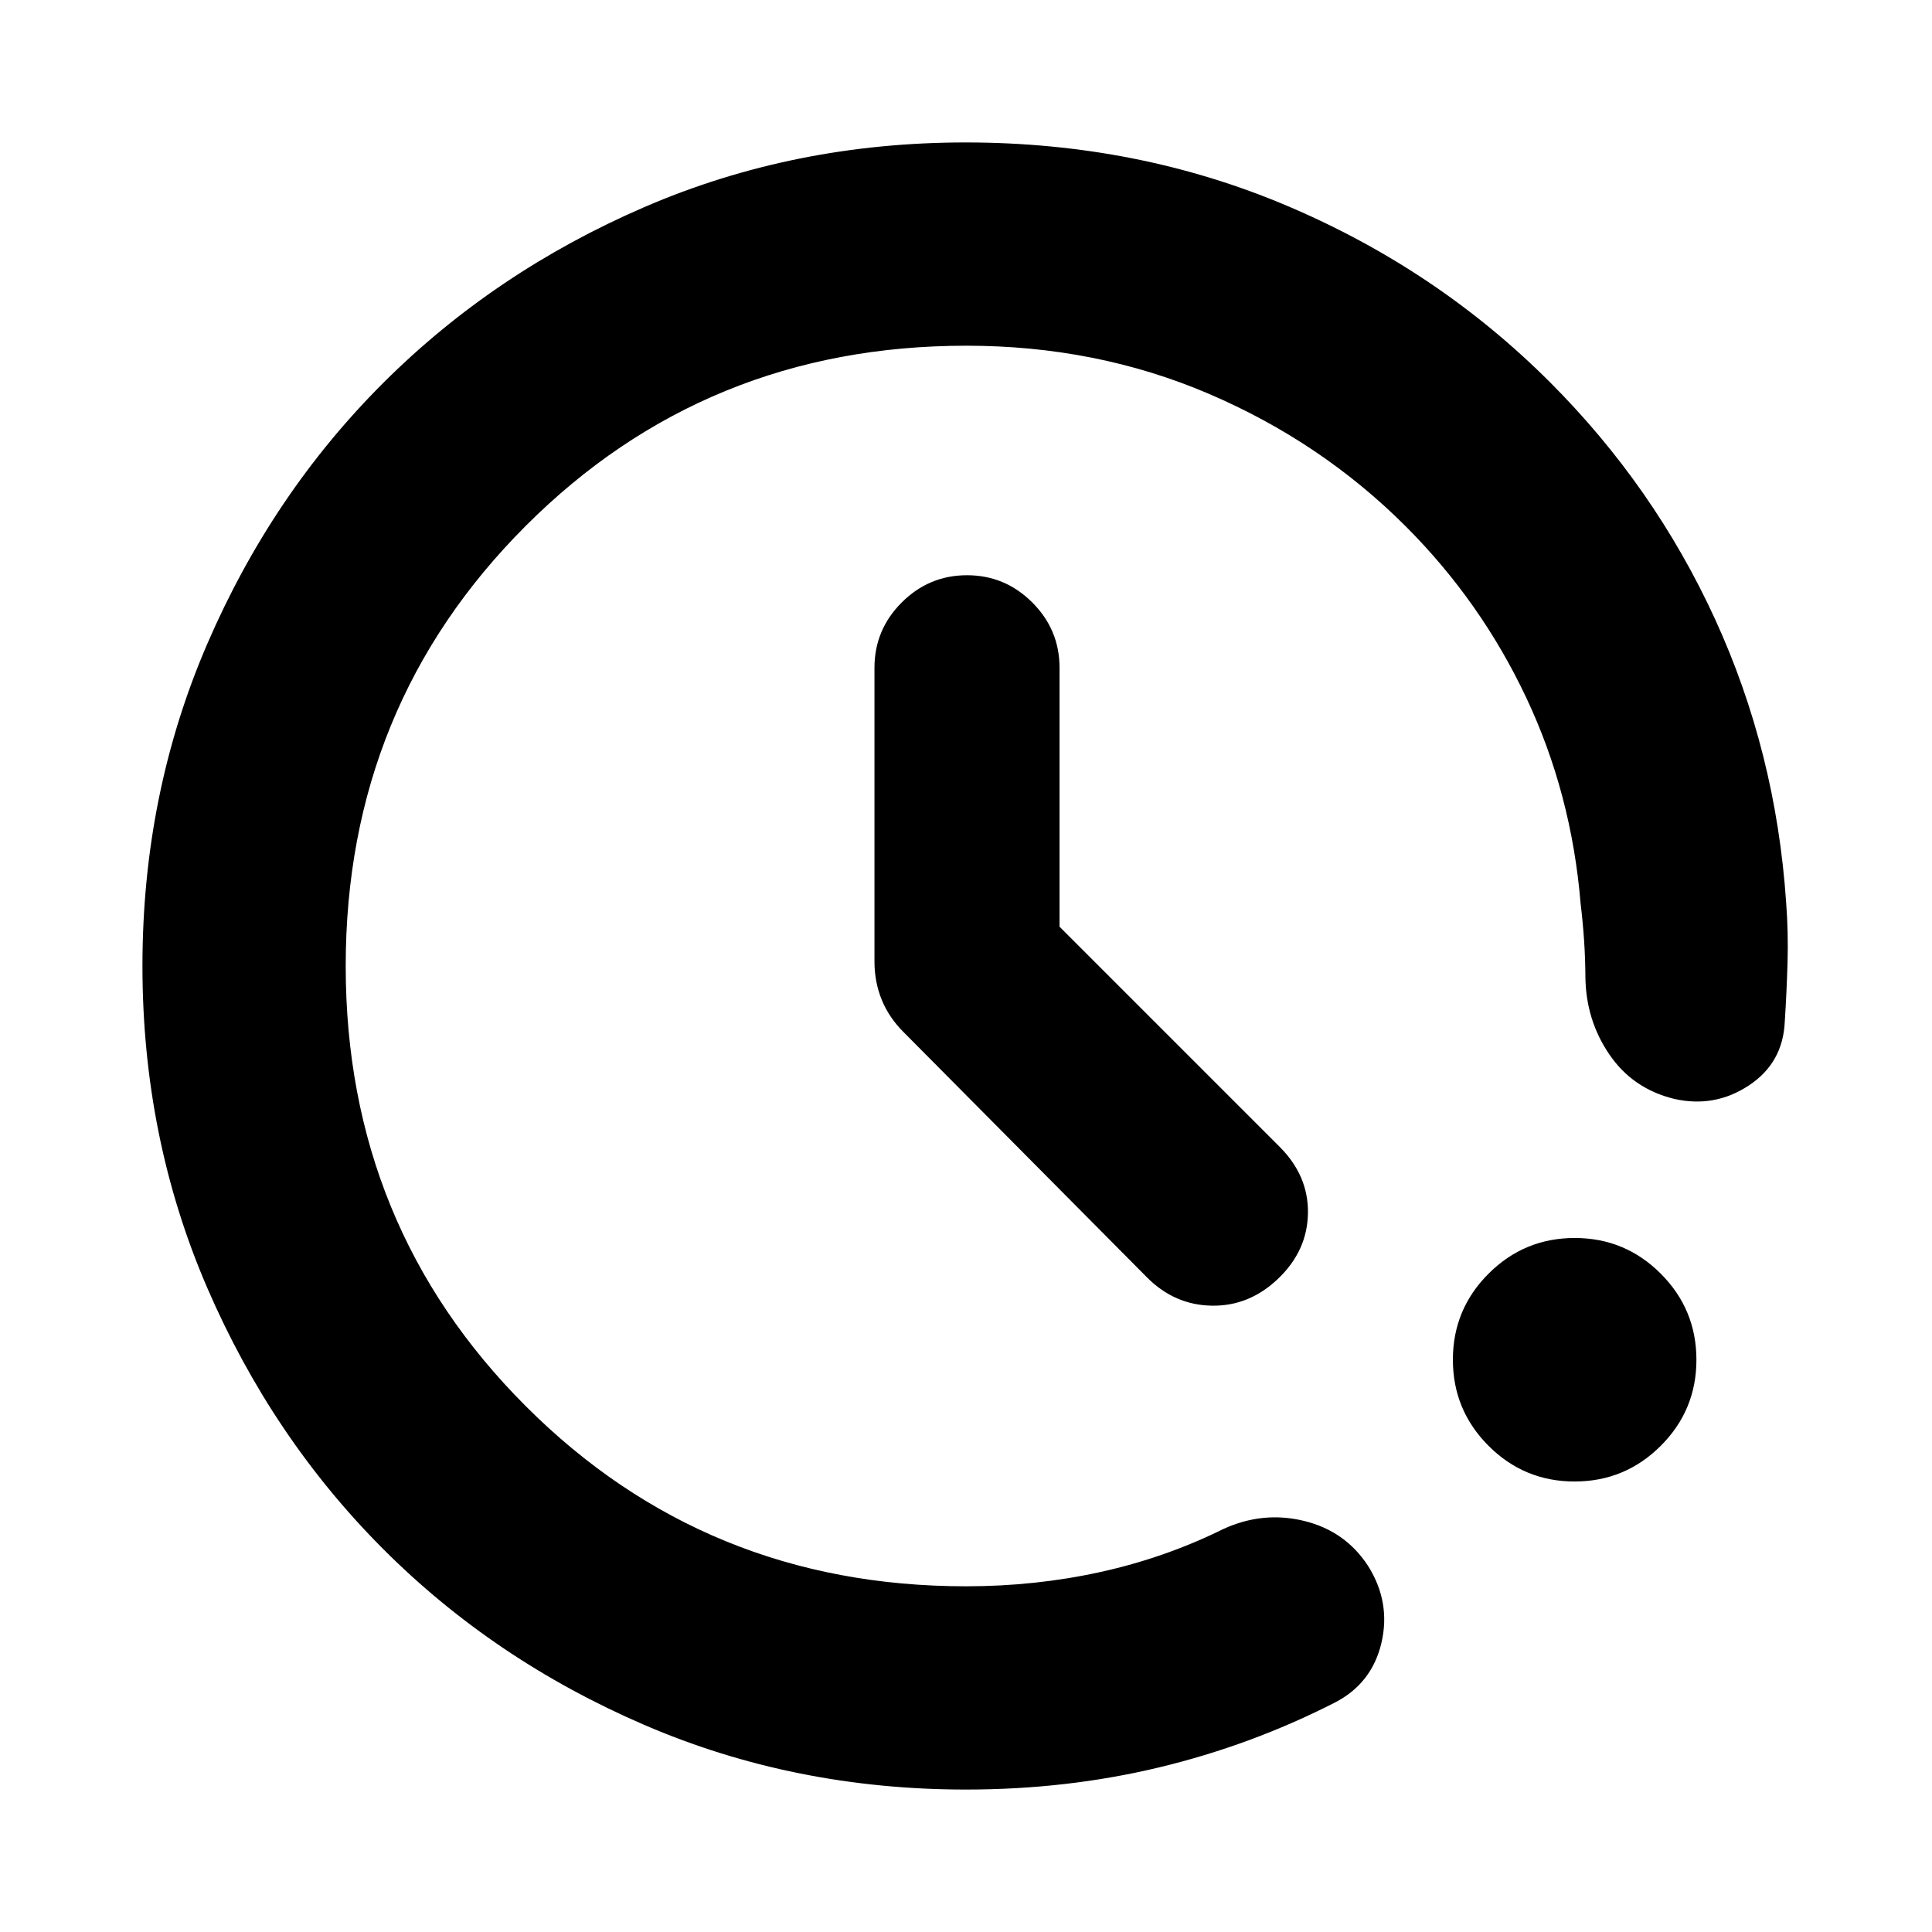 <svg xmlns="http://www.w3.org/2000/svg" height="24" viewBox="0 -960 960 960" width="24"><path d="M480-70.78q-85.43 0-159.98-32.18-74.55-32.17-129.73-87.45-55.18-55.29-87.35-129.76Q70.78-394.65 70.78-480q0-85.43 32.18-159.98 32.17-74.55 87.45-129.73 55.29-55.18 129.69-87.35 74.41-32.16 159.68-32.16 85.68 0 160.1 31.63 74.42 31.63 130.25 87.46 51.87 51.87 82.09 117.81 30.22 65.95 35.3 140.67 1.13 14.76.7 29.83-.44 15.08-1.37 29.41-.87 20.58-17.89 31.79t-37.11 6.64q-20.59-5.06-32.2-22.12-11.61-17.05-11.87-38.38-.06-9.33-.66-18.3-.6-8.98-1.73-18.31-4.52-54.6-27.04-102.32-22.52-47.72-59.87-85.07-41.87-41.87-97.73-65.8-55.87-23.94-120.57-23.94-129.42 0-218.91 89.49-89.49 89.49-89.49 218.73t89.49 218.73q89.49 89.49 218.73 89.49 34.52 0 66.71-7.08 32.18-7.07 60.96-21.29 19.72-9.13 40.31-4.12 20.58 5.01 31.91 22.53 11.26 18.02 6.52 38.15-4.75 20.13-23.17 29.61-41.7 21.26-87.48 32.23Q529.98-70.78 480-70.78Zm302.4-153.07q-25.05 0-42.76-17.74-17.71-17.74-17.71-42.79t17.75-42.76q17.74-17.71 42.79-17.71t42.76 17.74q17.71 17.75 17.71 42.8 0 25.05-17.75 42.76-17.74 17.7-42.79 17.7ZM526.48-499.52l109.37 109.37q14.35 14.35 14.06 32.95-.28 18.61-14.67 32.44-14.39 13.83-33 13.54-18.61-.28-32.32-14.07L448.91-447.22q-7.19-7.18-10.79-16.01-3.6-8.83-3.6-18.97v-146q0-18.89 13.54-32.43 13.55-13.54 32.44-13.54 18.89 0 32.44 13.54 13.54 13.54 13.54 32.43v128.68Z"/></svg>